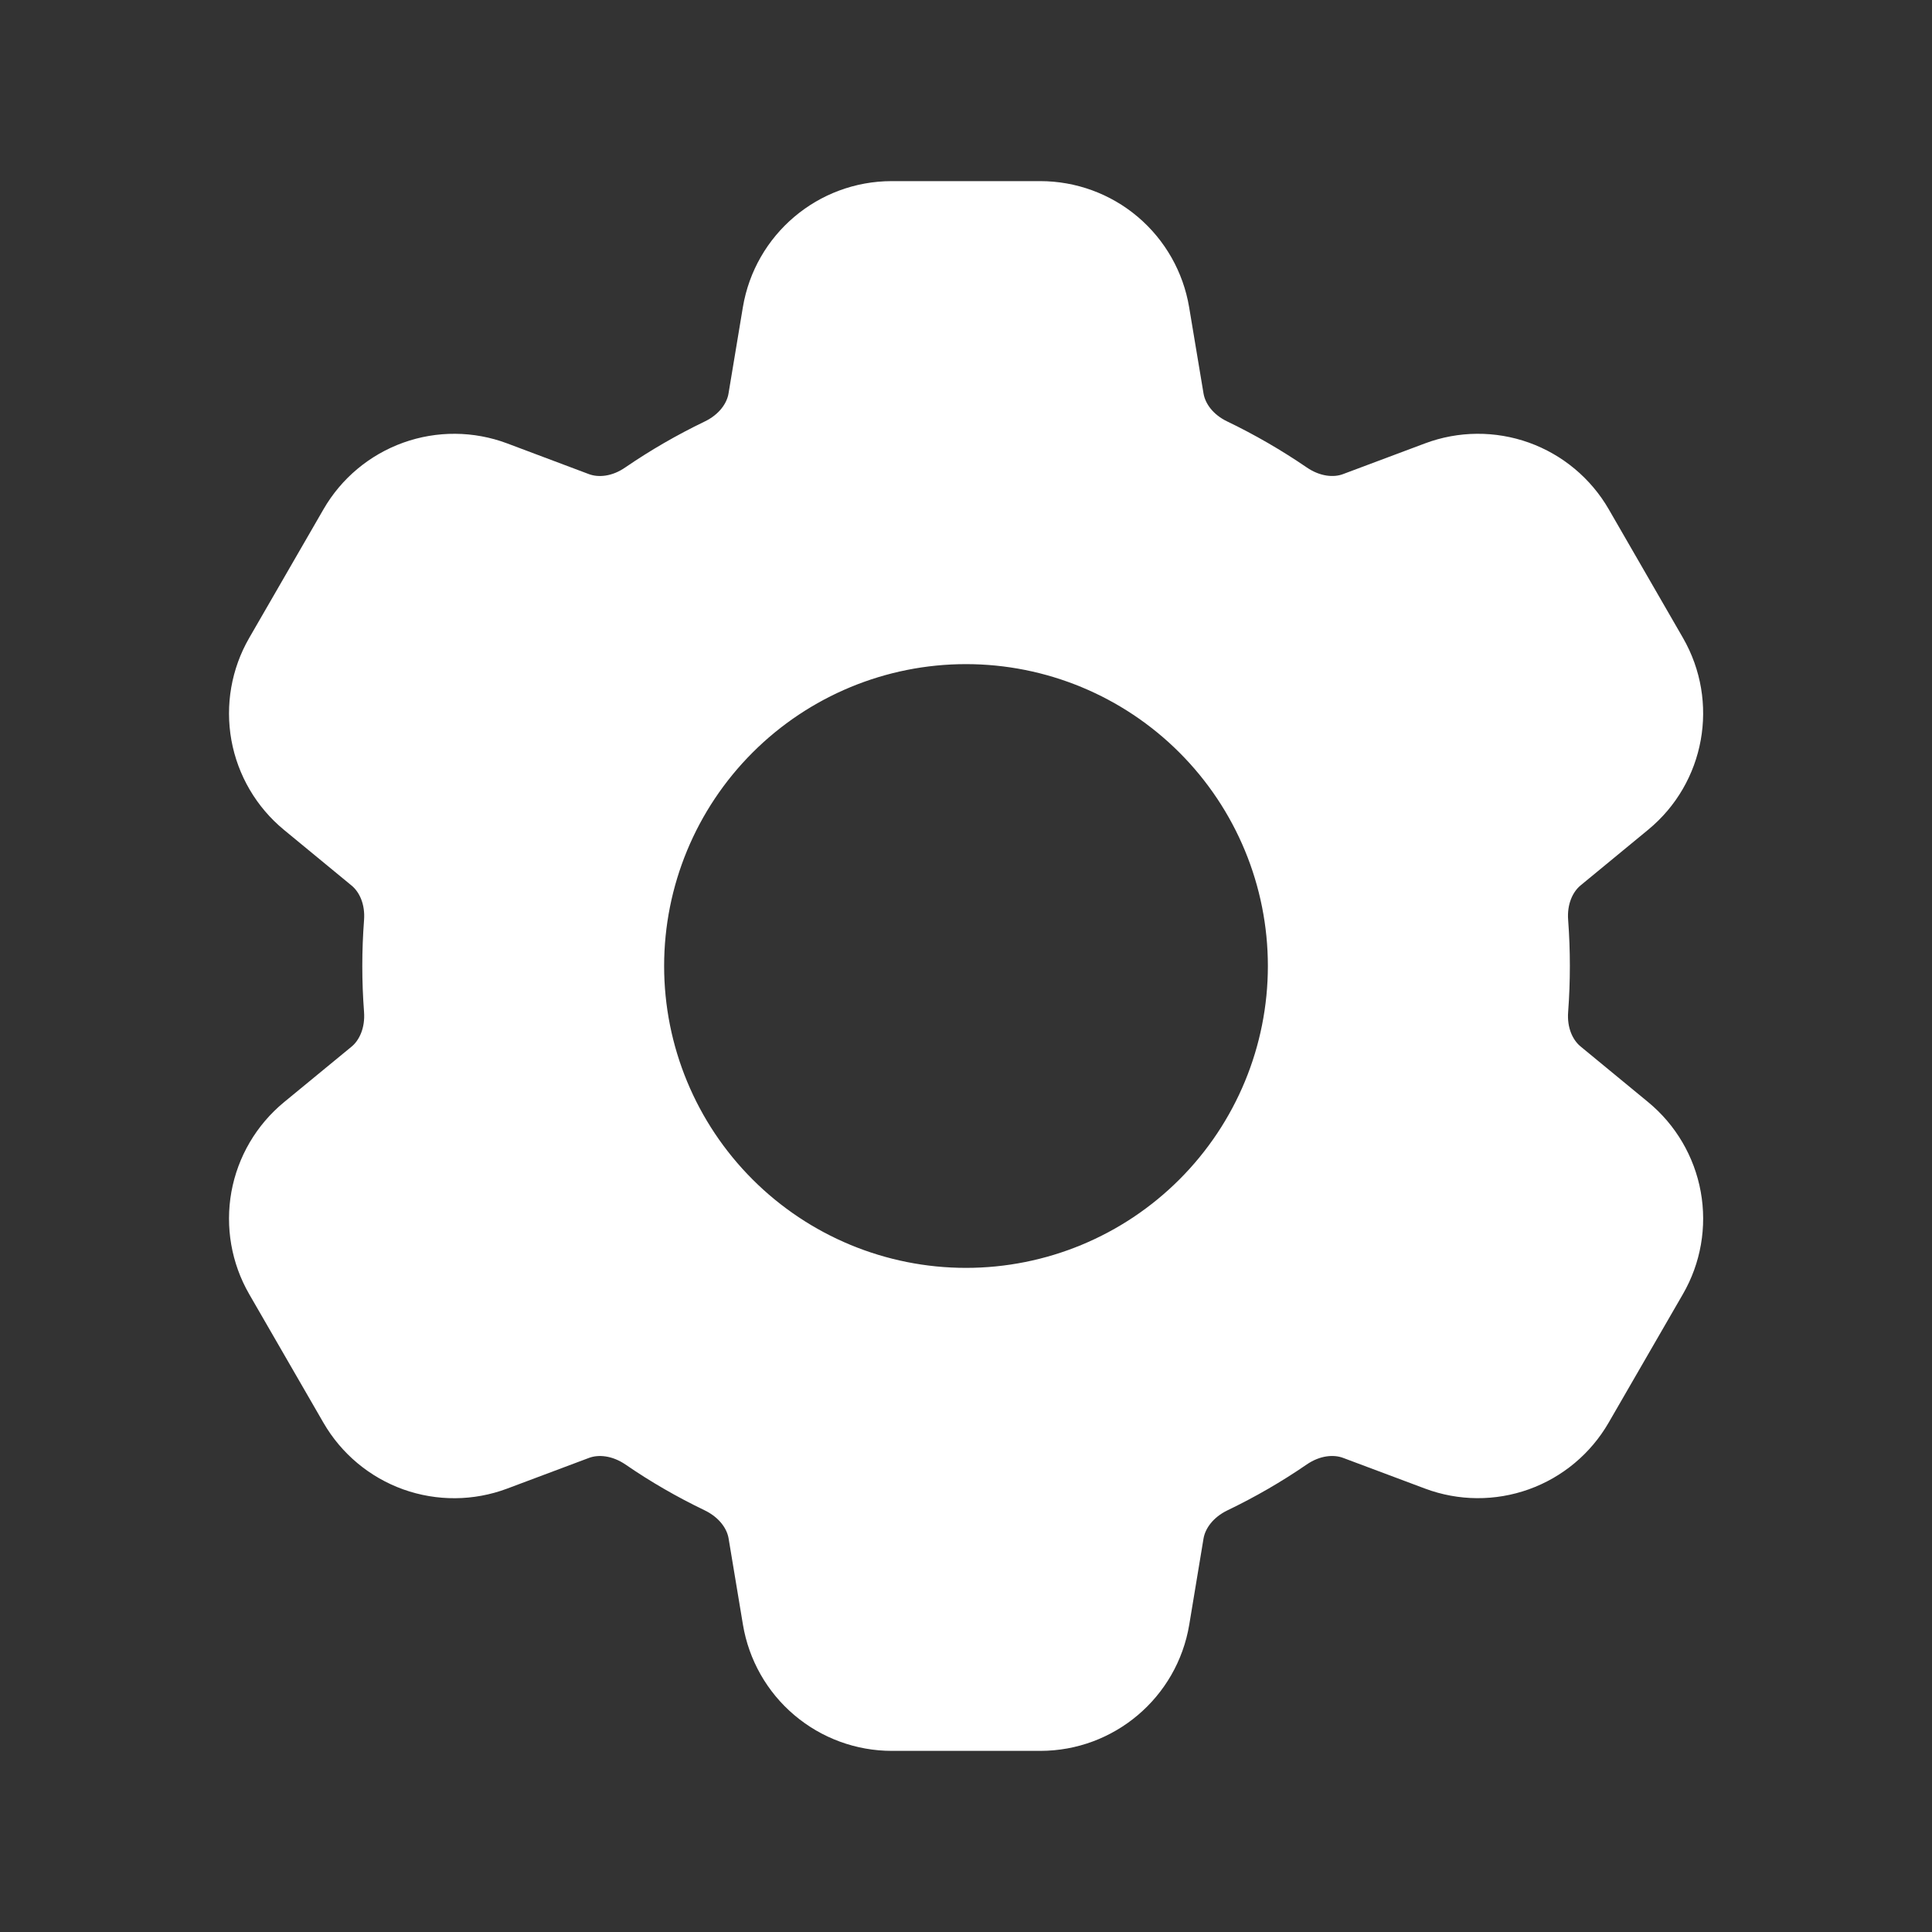 <svg width="40" height="40" viewBox="0 0 40 40" fill="none" xmlns="http://www.w3.org/2000/svg">
<rect x="0" y="0" width="40" height="40" fill="#333333" stroke="none"/>
<g id="heroicons:cog-6-tooth-solid">
<path id="Vector" fill-rule="evenodd" clip-rule="evenodd" d="M18.463 3.75C16.935 3.75 15.632 4.855 15.38 6.362L15.083 8.148C15.05 8.348 14.892 8.582 14.588 8.728C14.017 9.003 13.468 9.32 12.945 9.678C12.668 9.87 12.388 9.888 12.195 9.817L10.5 9.18C9.807 8.92 9.044 8.915 8.348 9.165C7.652 9.415 7.066 9.904 6.697 10.545L5.16 13.207C4.79 13.847 4.66 14.598 4.791 15.326C4.923 16.054 5.309 16.712 5.88 17.182L7.28 18.335C7.438 18.465 7.563 18.717 7.537 19.052C7.489 19.684 7.489 20.318 7.537 20.95C7.562 21.283 7.438 21.537 7.282 21.667L5.88 22.82C5.309 23.29 4.923 23.948 4.791 24.675C4.66 25.403 4.79 26.154 5.16 26.795L6.697 29.457C7.067 30.097 7.652 30.586 8.348 30.836C9.045 31.085 9.807 31.08 10.5 30.82L12.198 30.183C12.39 30.112 12.67 30.132 12.948 30.32C13.468 30.678 14.016 30.994 14.59 31.27C14.893 31.417 15.052 31.65 15.085 31.853L15.382 33.638C15.504 34.368 15.88 35.031 16.445 35.509C17.009 35.987 17.725 36.25 18.465 36.25H21.538C23.065 36.25 24.37 35.145 24.622 33.638L24.918 31.852C24.952 31.652 25.108 31.418 25.413 31.27C25.987 30.994 26.534 30.678 27.055 30.32C27.333 30.13 27.613 30.112 27.805 30.183L29.505 30.82C30.198 31.079 30.959 31.084 31.655 30.834C32.351 30.584 32.935 30.095 33.305 29.455L34.843 26.793C35.213 26.153 35.344 25.402 35.212 24.674C35.08 23.946 34.694 23.288 34.123 22.818L32.723 21.665C32.565 21.535 32.44 21.283 32.467 20.948C32.514 20.316 32.514 19.682 32.467 19.05C32.44 18.717 32.565 18.463 32.722 18.333L34.122 17.18C35.302 16.21 35.607 14.53 34.843 13.205L33.307 10.543C32.937 9.903 32.351 9.414 31.655 9.164C30.959 8.915 30.196 8.92 29.503 9.18L27.803 9.817C27.613 9.888 27.333 9.868 27.055 9.678C26.533 9.321 25.984 9.003 25.413 8.728C25.108 8.583 24.952 8.35 24.918 8.148L24.62 6.362C24.498 5.632 24.122 4.969 23.557 4.49C22.993 4.012 22.277 3.75 21.537 3.75H18.463ZM20 26.25C21.658 26.25 23.247 25.591 24.419 24.419C25.591 23.247 26.25 21.658 26.25 20C26.25 18.342 25.591 16.753 24.419 15.581C23.247 14.409 21.658 13.75 20 13.75C18.342 13.75 16.753 14.409 15.581 15.581C14.409 16.753 13.75 18.342 13.75 20C13.75 21.658 14.409 23.247 15.581 24.419C16.753 25.591 18.342 26.25 20 26.25Z" fill="white"/>
</g>
</svg>
